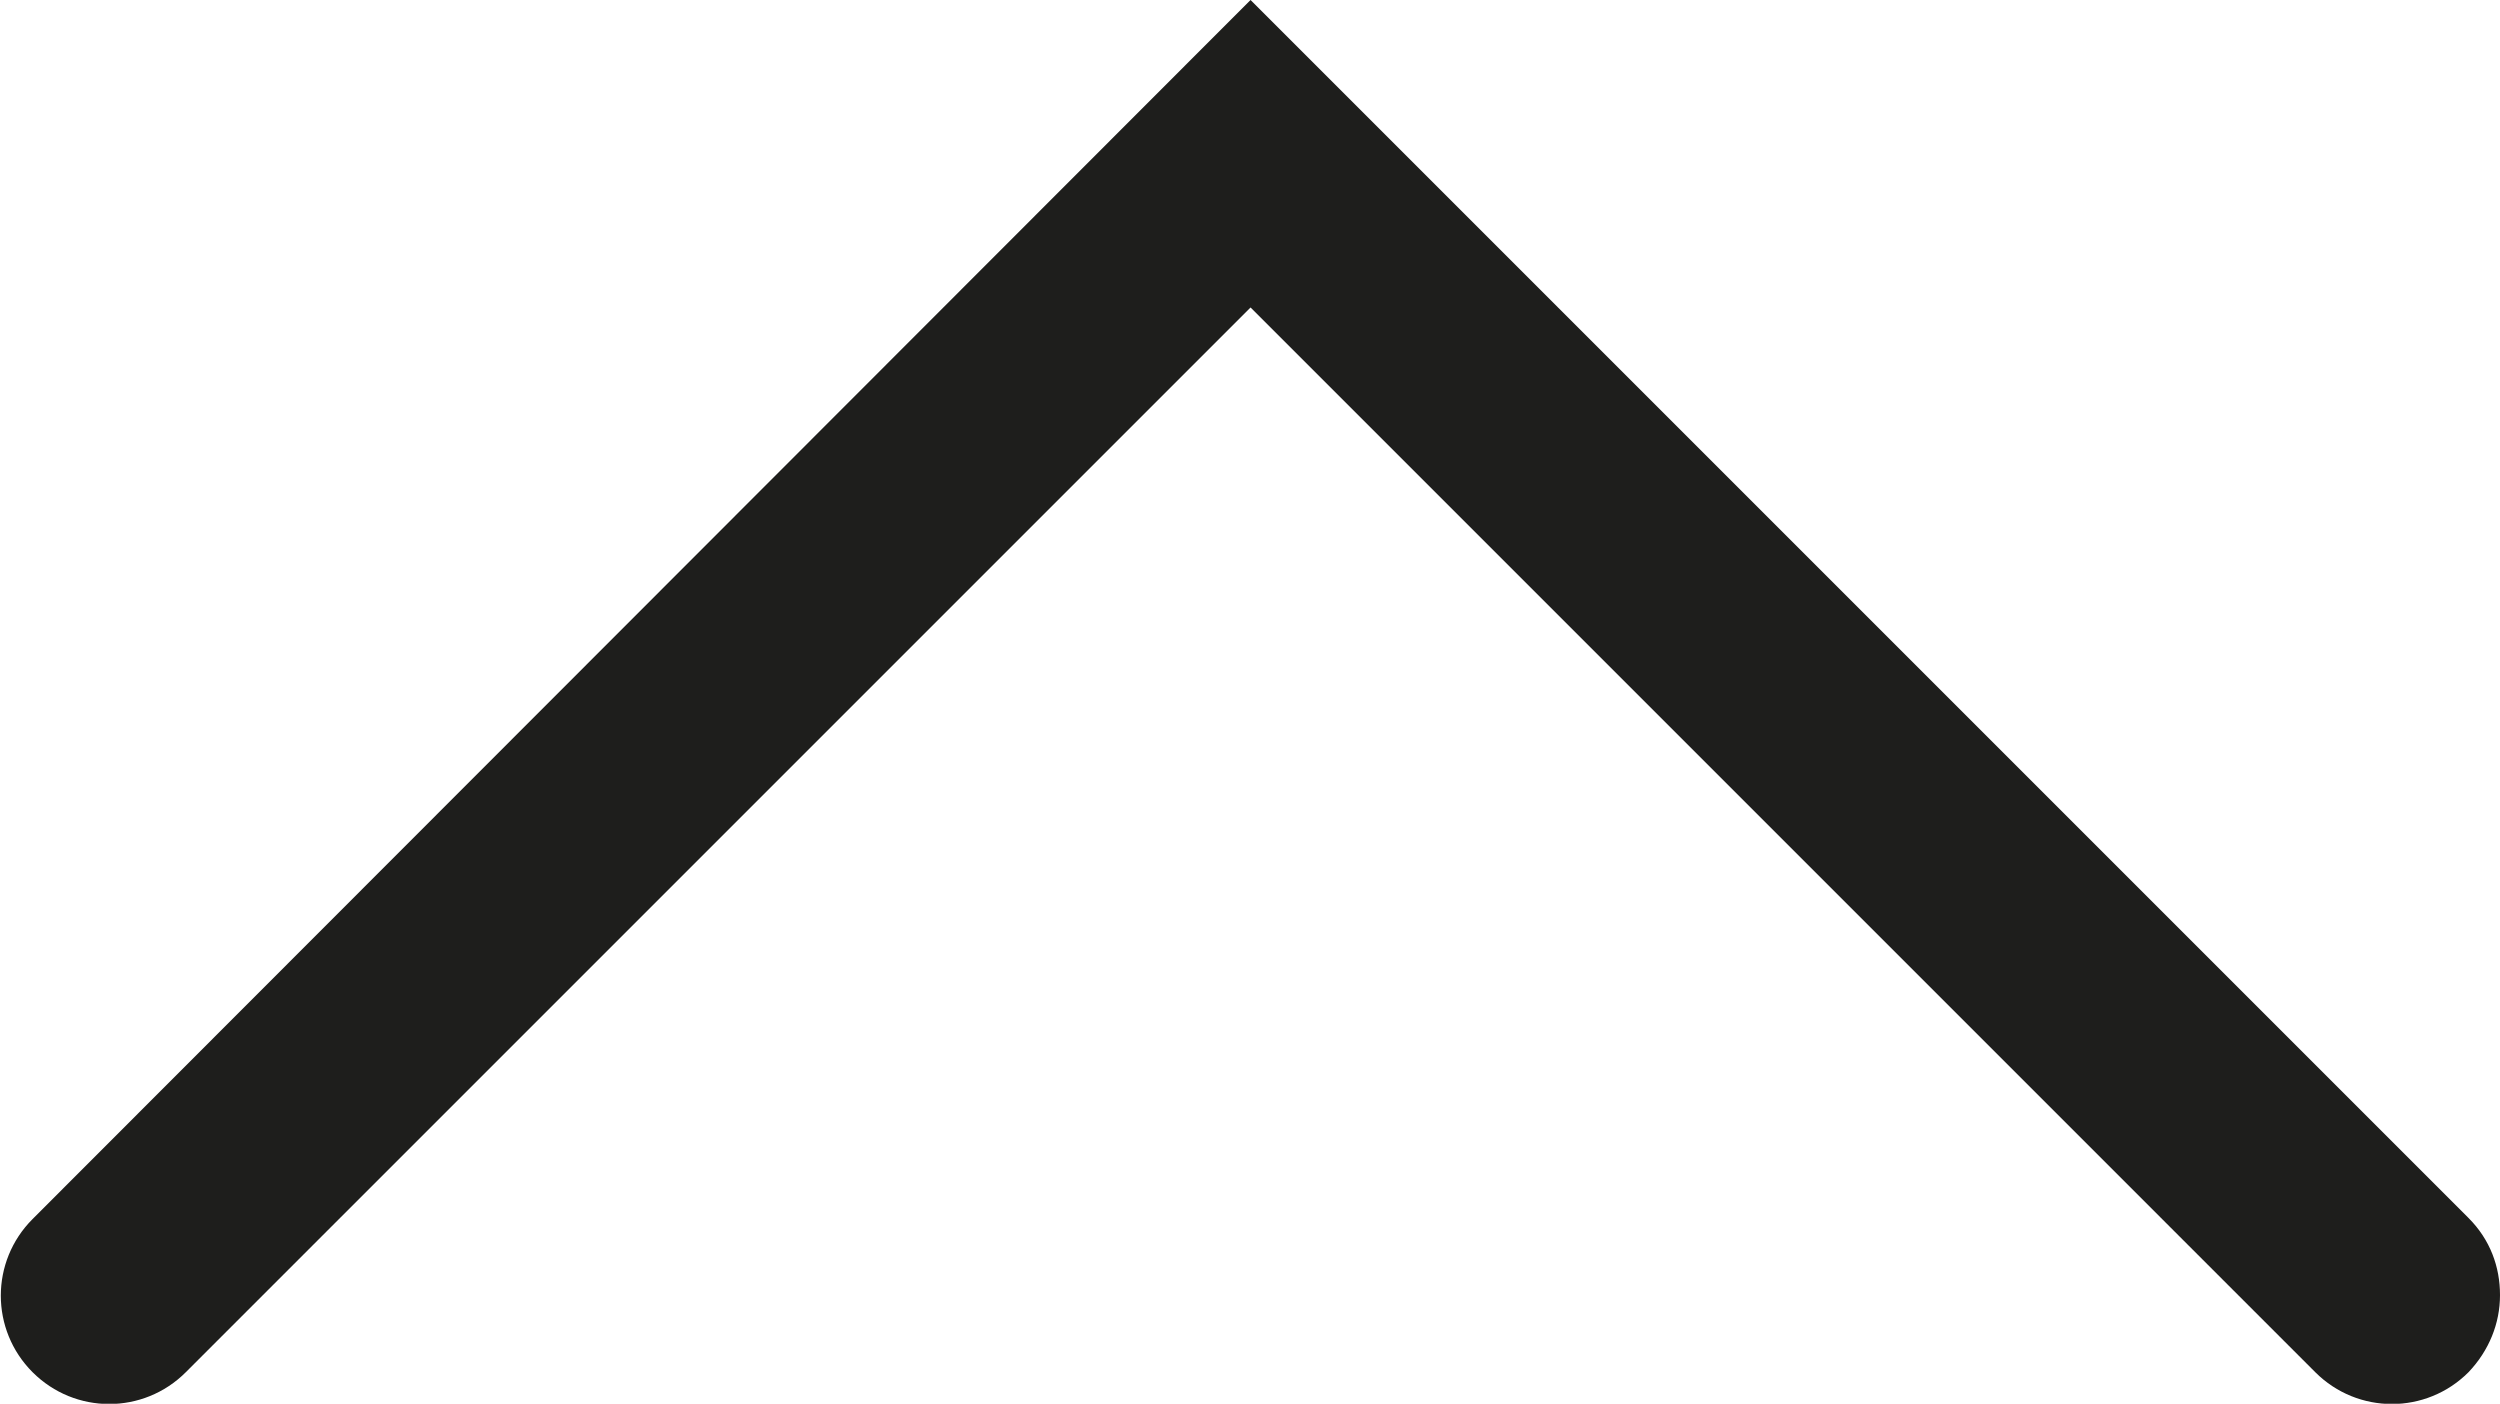 <?xml version="1.0" encoding="UTF-8"?><svg id="Ebene_2" xmlns="http://www.w3.org/2000/svg" viewBox="0 0 23.01 12.92"><defs><style>.cls-1{fill:#1e1e1c;}</style></defs><g id="_x33_219"><path class="cls-1" d="M23.01,11.92c0,.26-.1.51-.29.71-.39.39-1.02.39-1.41,0L11.51,2.83,1.71,12.63c-.39.39-1.02.39-1.41,0s-.39-1.02,0-1.41L11.51,0l11.21,11.21c.2.2.29.45.29.71Z"/></g></svg>